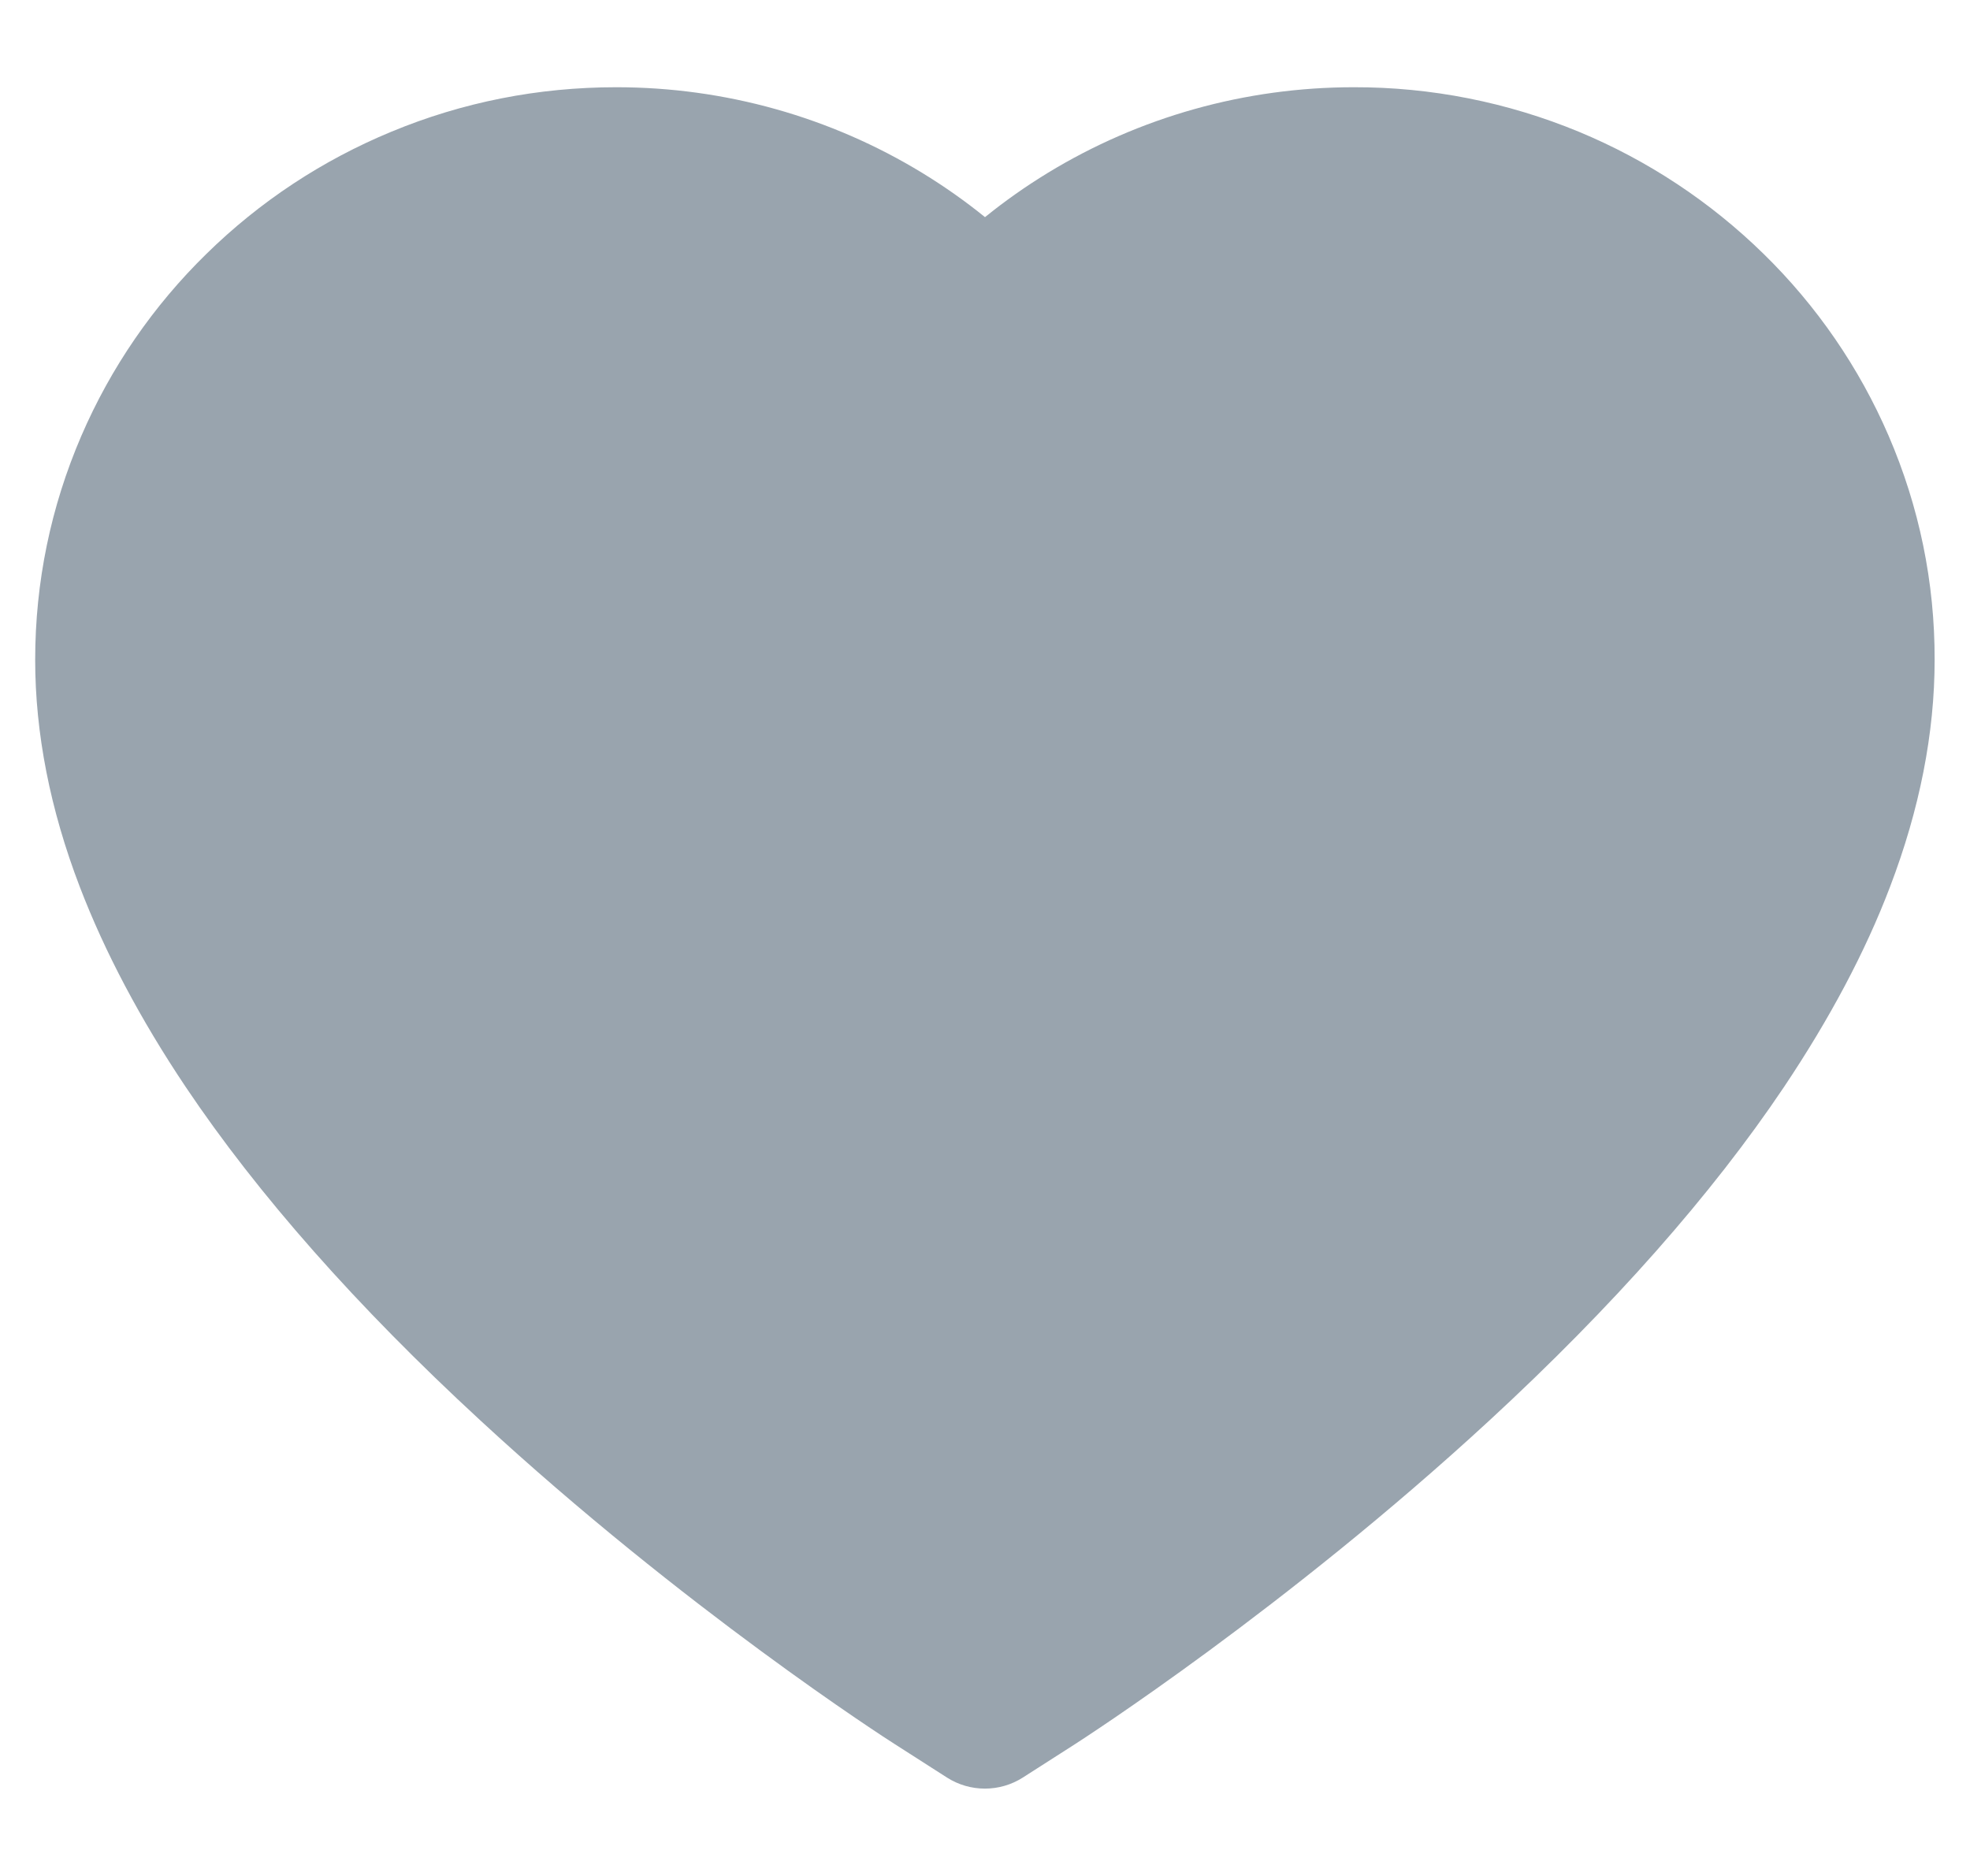 <svg width="21" height="20" viewBox="0 0 21 20" fill="none" xmlns="http://www.w3.org/2000/svg">
<path d="M20.133 4.647C19.819 3.919 19.366 3.26 18.799 2.706C18.232 2.151 17.564 1.709 16.831 1.405C16.07 1.09 15.254 0.928 14.431 0.93C13.275 0.93 12.148 1.246 11.168 1.844C10.934 1.987 10.711 2.144 10.5 2.315C10.289 2.144 10.066 1.987 9.832 1.844C8.852 1.246 7.725 0.93 6.57 0.93C5.737 0.93 4.931 1.089 4.17 1.405C3.434 1.71 2.77 2.148 2.201 2.706C1.634 3.26 1.181 3.919 0.867 4.647C0.541 5.404 0.375 6.208 0.375 7.035C0.375 7.816 0.534 8.629 0.851 9.456C1.116 10.148 1.495 10.865 1.98 11.589C2.749 12.735 3.806 13.931 5.119 15.142C7.294 17.151 9.448 18.538 9.539 18.595L10.095 18.951C10.341 19.108 10.657 19.108 10.903 18.951L11.459 18.595C11.55 18.536 13.702 17.151 15.879 15.142C17.191 13.931 18.248 12.735 19.017 11.589C19.502 10.865 19.884 10.148 20.147 9.456C20.463 8.629 20.623 7.816 20.623 7.035C20.625 6.208 20.459 5.404 20.133 4.647Z" fill="#99A4AE"/>
</svg>
